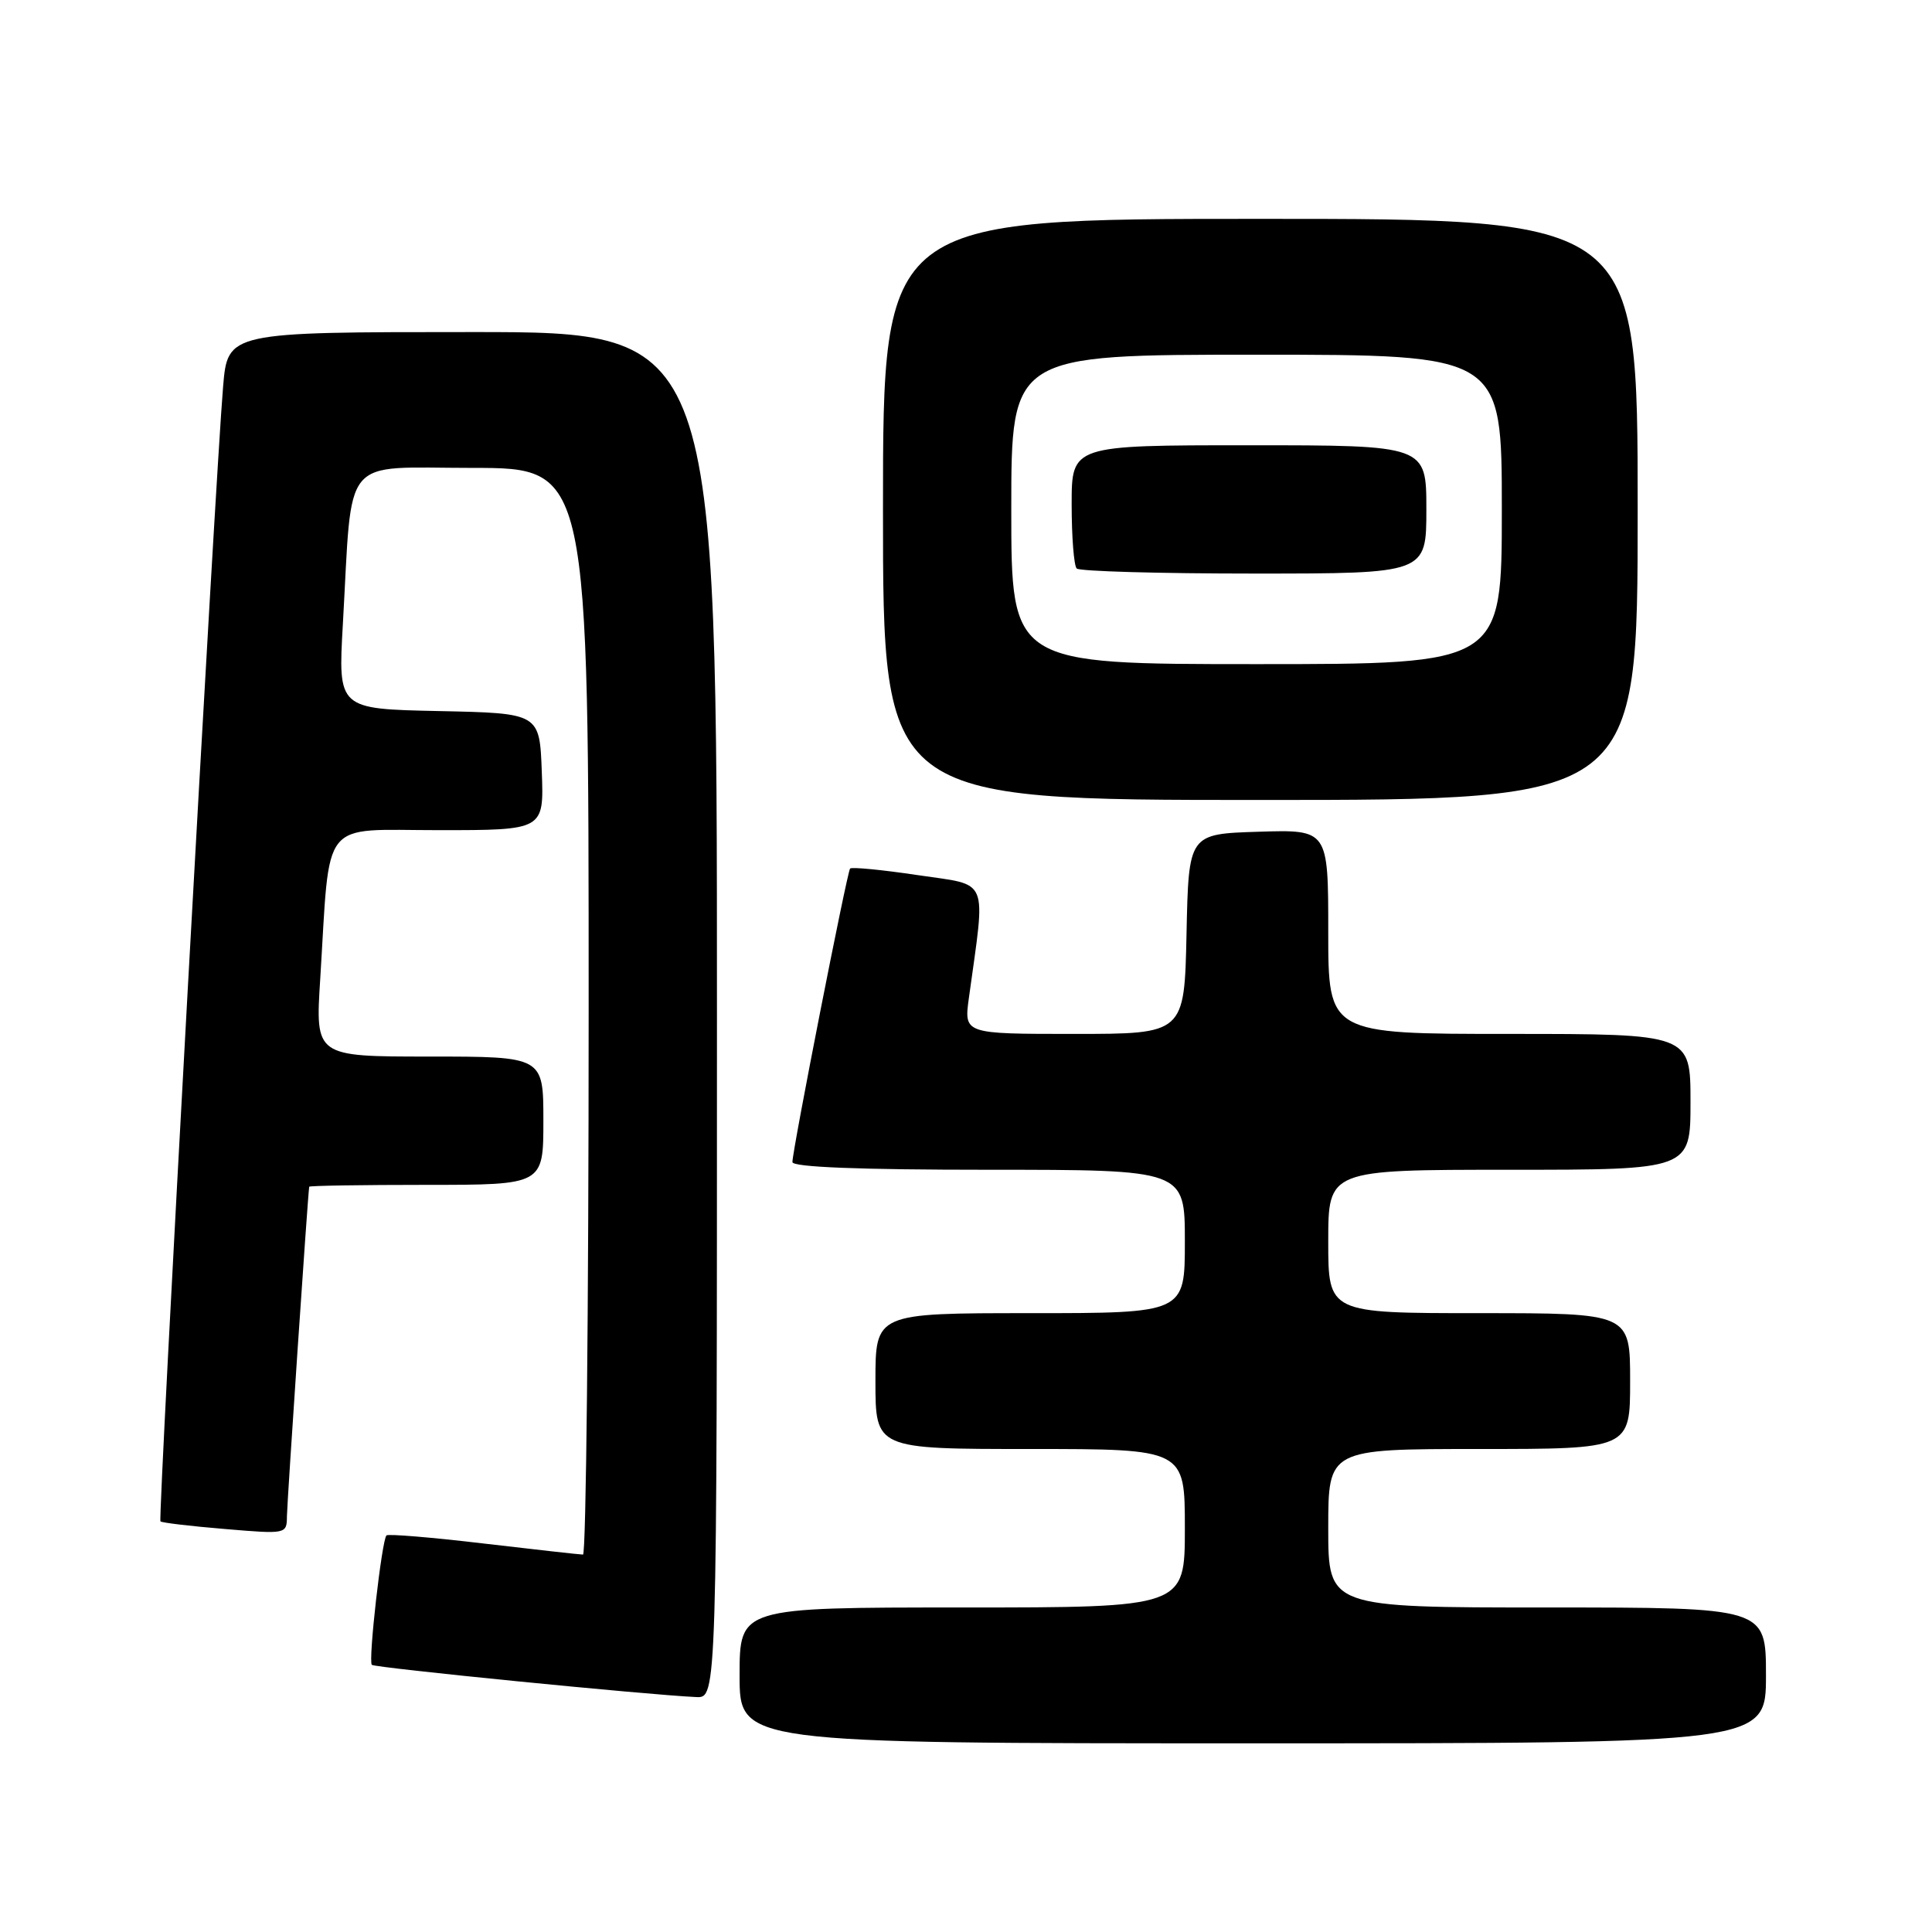 <?xml version="1.0" encoding="UTF-8" standalone="no"?>
<!DOCTYPE svg PUBLIC "-//W3C//DTD SVG 1.1//EN" "http://www.w3.org/Graphics/SVG/1.1/DTD/svg11.dtd" >
<svg xmlns="http://www.w3.org/2000/svg" xmlns:xlink="http://www.w3.org/1999/xlink" version="1.1" viewBox="0 0 256 256">
 <g >
 <path fill="currentColor"
d=" M 234.00 222.00 C 234.00 213.00 234.00 213.00 205.00 213.00 C 176.00 213.00 176.00 213.00 176.00 202.50 C 176.00 192.00 176.00 192.00 196.00 192.00 C 216.00 192.00 216.00 192.00 216.00 183.00 C 216.00 174.00 216.00 174.00 196.00 174.00 C 176.00 174.00 176.00 174.00 176.00 164.50 C 176.00 155.00 176.00 155.00 200.00 155.00 C 224.00 155.00 224.00 155.00 224.00 146.00 C 224.00 137.00 224.00 137.00 200.00 137.00 C 176.00 137.00 176.00 137.00 176.00 123.46 C 176.00 109.92 176.00 109.92 166.75 110.21 C 157.50 110.50 157.50 110.50 157.22 123.75 C 156.94 137.00 156.94 137.00 142.34 137.00 C 127.73 137.00 127.73 137.00 128.38 132.25 C 130.62 115.97 131.21 117.39 121.62 115.96 C 116.87 115.25 112.83 114.86 112.64 115.09 C 112.24 115.56 105.00 152.40 105.00 153.98 C 105.00 154.65 113.93 155.00 131.00 155.00 C 157.00 155.00 157.00 155.00 157.00 164.50 C 157.00 174.00 157.00 174.00 136.50 174.00 C 116.00 174.00 116.00 174.00 116.00 183.00 C 116.00 192.00 116.00 192.00 136.50 192.00 C 157.00 192.00 157.00 192.00 157.00 202.50 C 157.00 213.00 157.00 213.00 127.50 213.00 C 98.00 213.00 98.00 213.00 98.00 222.00 C 98.00 231.00 98.00 231.00 166.00 231.00 C 234.00 231.00 234.00 231.00 234.00 222.00 Z  M 95.00 134.50 C 95.00 44.00 95.00 44.00 62.59 44.00 C 30.17 44.00 30.17 44.00 29.56 51.25 C 28.51 63.68 20.91 201.25 21.26 201.59 C 21.44 201.77 25.28 202.23 29.79 202.60 C 37.97 203.29 38.00 203.28 38.02 200.89 C 38.04 199.11 40.76 158.73 40.97 157.25 C 40.98 157.11 47.97 157.00 56.50 157.00 C 72.00 157.00 72.00 157.00 72.00 148.50 C 72.00 140.00 72.00 140.00 56.89 140.00 C 41.78 140.00 41.78 140.00 42.43 129.75 C 43.78 108.09 42.26 110.00 58.14 110.00 C 72.08 110.00 72.08 110.00 71.79 102.25 C 71.50 94.50 71.50 94.50 58.14 94.22 C 44.79 93.94 44.79 93.94 45.43 82.72 C 46.73 59.92 45.01 62.00 62.59 62.00 C 78.00 62.00 78.00 62.00 78.00 134.00 C 78.00 173.60 77.66 206.00 77.25 205.99 C 76.84 205.99 70.90 205.32 64.06 204.52 C 57.22 203.71 51.44 203.23 51.21 203.45 C 50.59 204.07 48.77 220.11 49.27 220.60 C 49.66 220.99 85.65 224.57 92.25 224.87 C 95.00 225.00 95.00 225.00 95.00 134.50 Z  M 217.00 67.50 C 217.00 29.00 217.00 29.00 167.00 29.00 C 117.00 29.00 117.00 29.00 117.00 67.50 C 117.00 106.00 117.00 106.00 167.00 106.00 C 217.00 106.00 217.00 106.00 217.00 67.50 Z  M 134.00 67.50 C 134.00 47.00 134.00 47.00 166.50 47.00 C 199.00 47.00 199.00 47.00 199.00 67.50 C 199.00 88.00 199.00 88.00 166.50 88.00 C 134.00 88.00 134.00 88.00 134.00 67.50 Z  M 189.00 67.50 C 189.00 59.00 189.00 59.00 165.50 59.00 C 142.00 59.00 142.00 59.00 142.00 66.83 C 142.00 71.14 142.30 74.97 142.67 75.33 C 143.03 75.70 153.61 76.00 166.17 76.00 C 189.00 76.00 189.00 76.00 189.00 67.50 Z "/>
</g>
</svg>